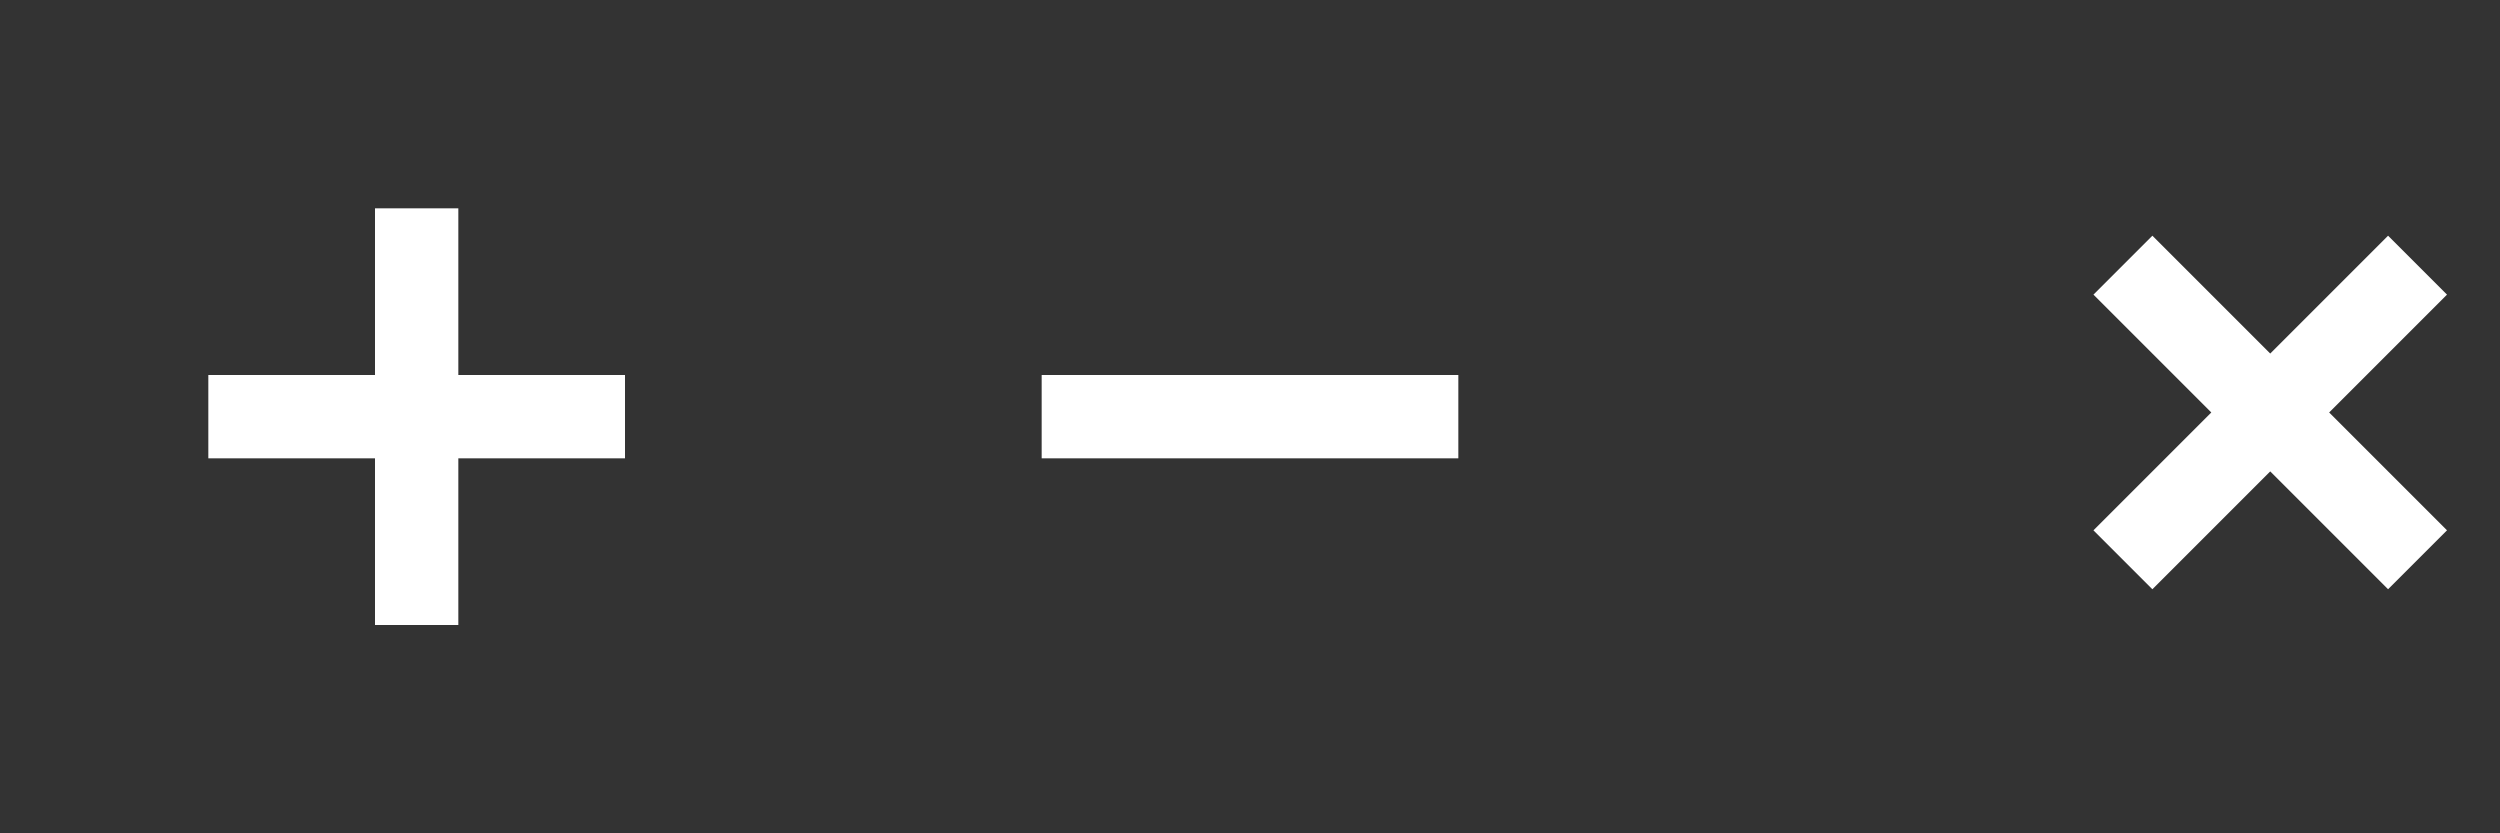 <?xml version="1.0"?>
<svg xmlns="http://www.w3.org/2000/svg" width="60" height="20">
  <rect width="100%" height="100%" fill="#333333" stroke="none"/>
  <g fill="#fff">
    <path d="m5 9h4v-4h2v4h4v2h-4v4h-2v-4h-4z"/>
    <path d="m25 9h10v2h-10z"/>
    <g transform="translate(46,0) rotate(45) ">
      <path d="m8 0 h4v-4h2v4h4v2h-4v4h-2v-4h-4z"/>
    </g>

  </g>
</svg>
